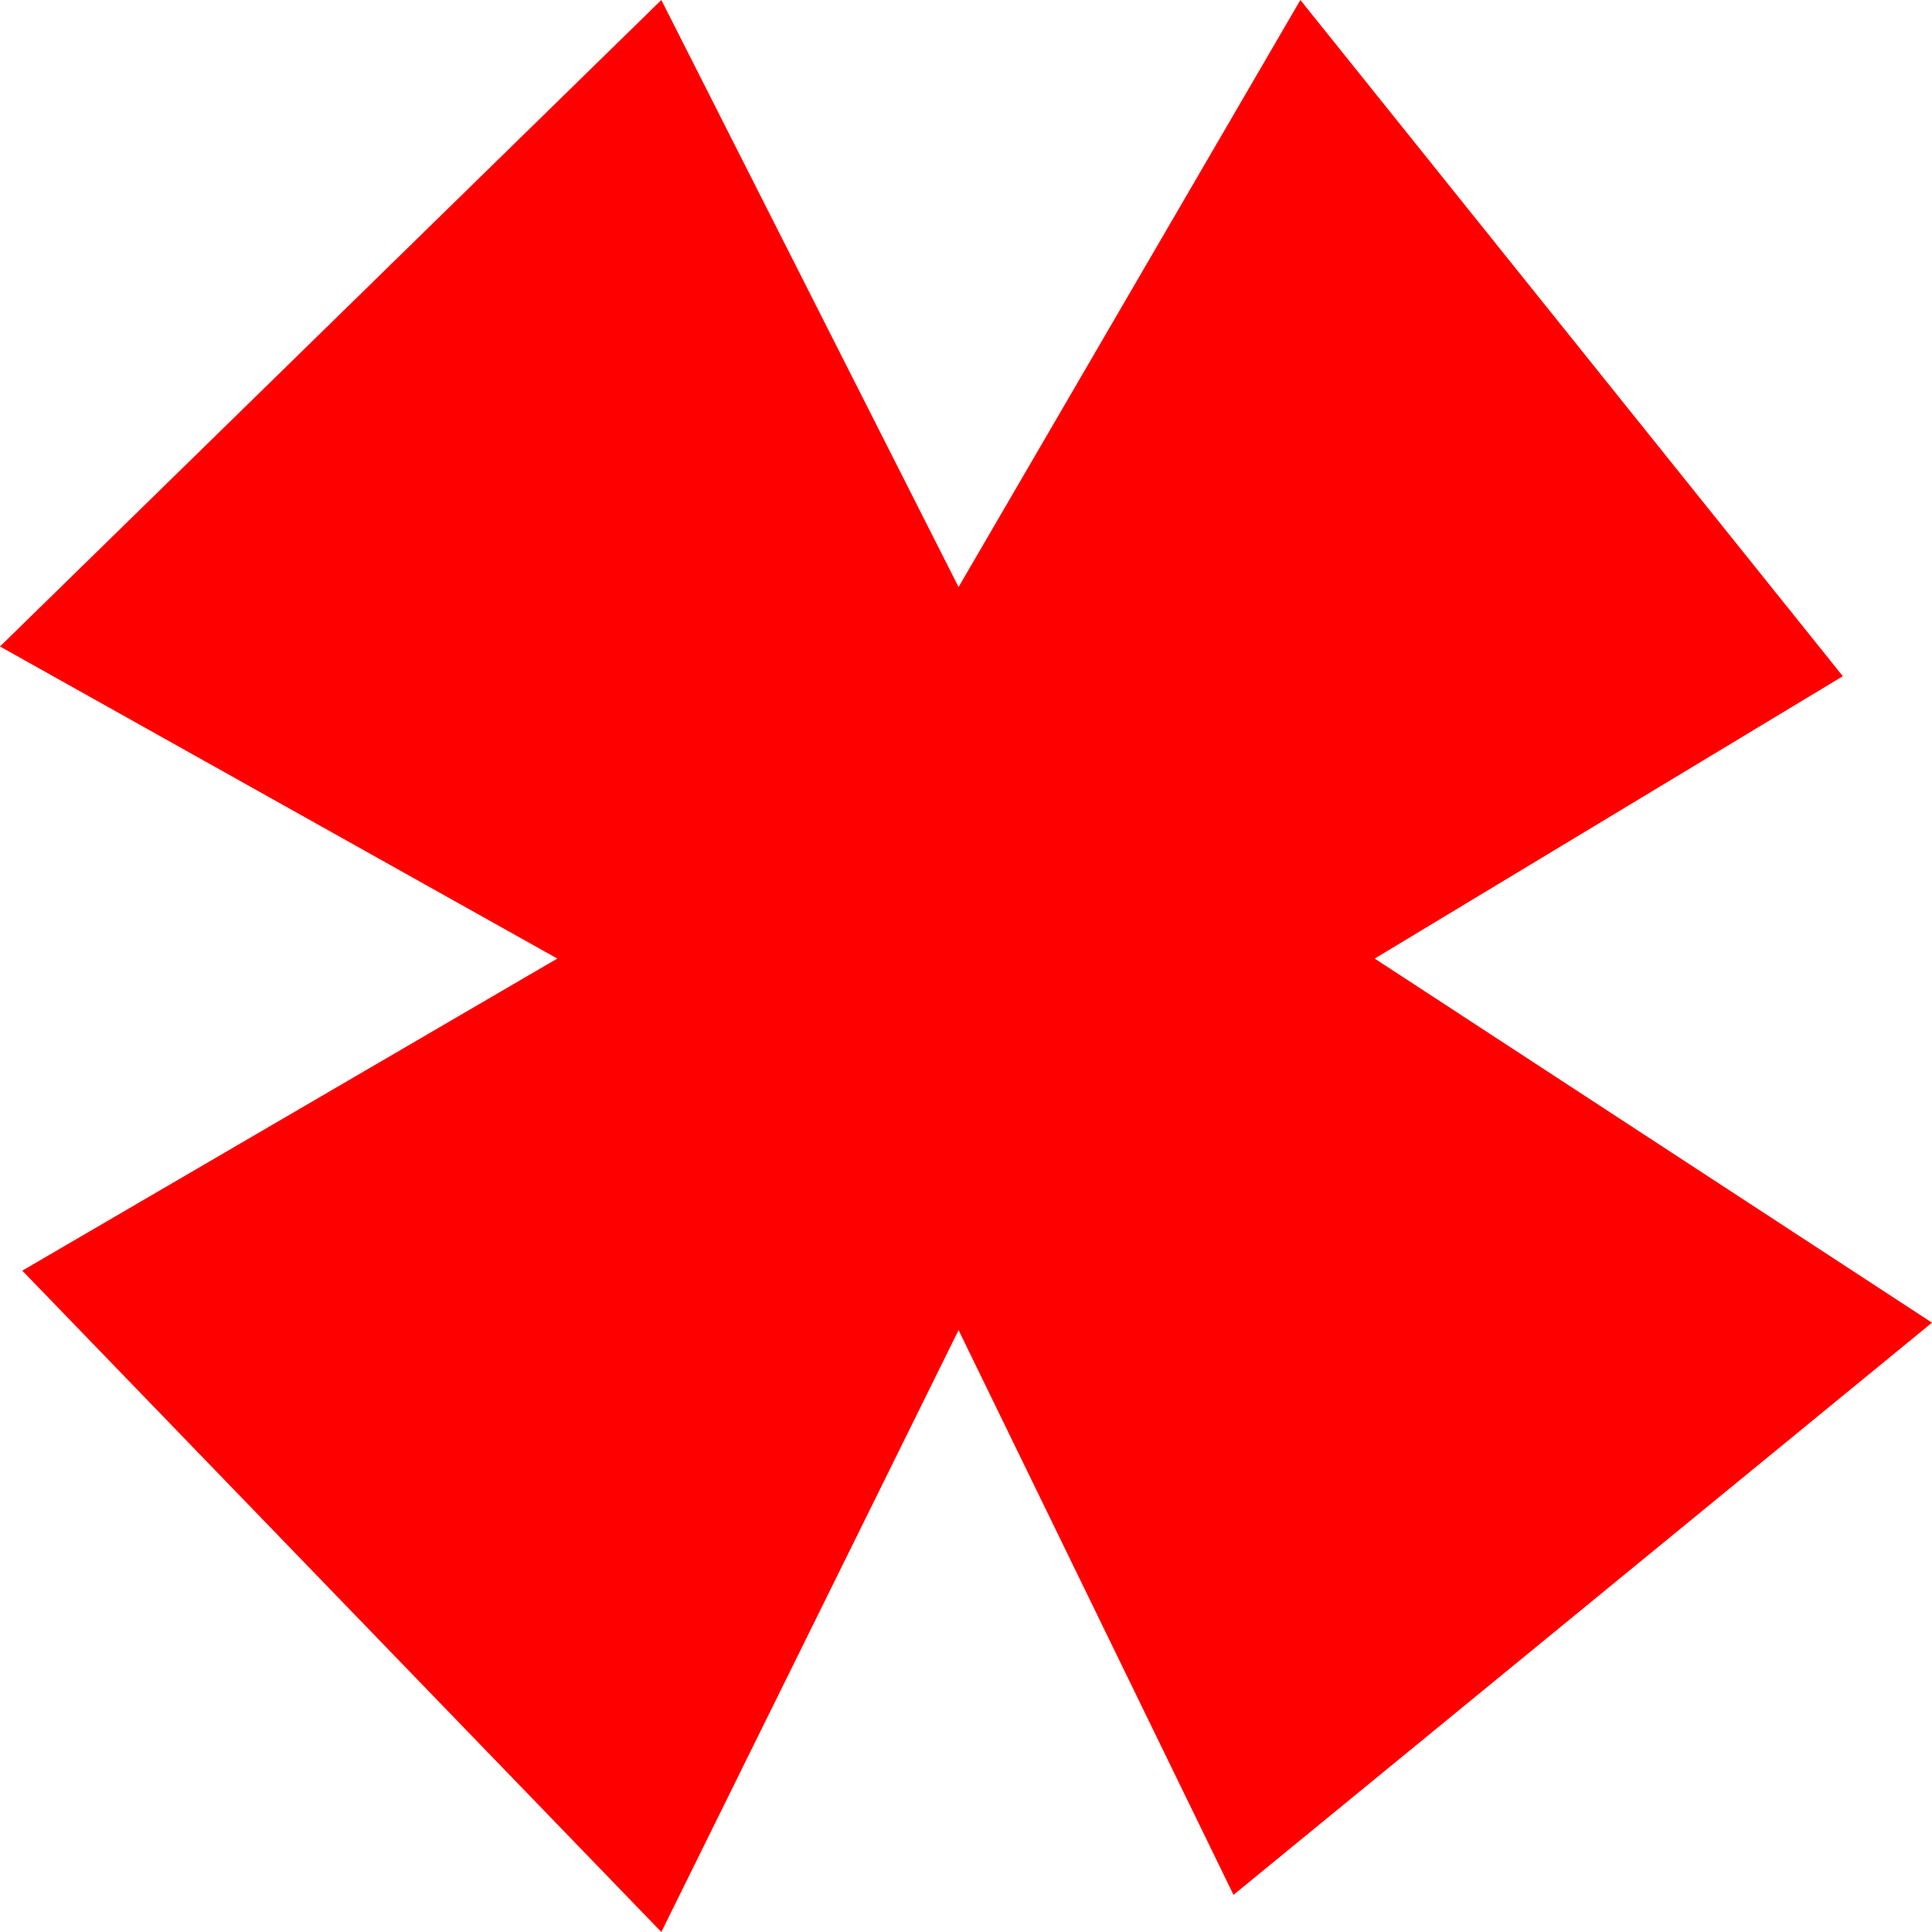 <?xml version="1.0" encoding="UTF-8" standalone="no"?>
<svg xmlns:xlink="http://www.w3.org/1999/xlink" height="13.0px" width="13.0px" xmlns="http://www.w3.org/2000/svg">
  <g transform="matrix(1.0, 0.0, 0.0, 1.0, 6.5, 6.5)">
    <path d="M5.9 -1.95 L2.75 -0.05 6.5 2.4 1.8 6.25 -0.05 2.45 -2.05 6.5 -6.35 2.05 -2.75 -0.05 -6.5 -2.15 -2.05 -6.5 -0.05 -2.55 2.25 -6.5 5.9 -1.95" fill="#ff0000" fill-rule="evenodd" stroke="none"/>
  </g>
</svg>
